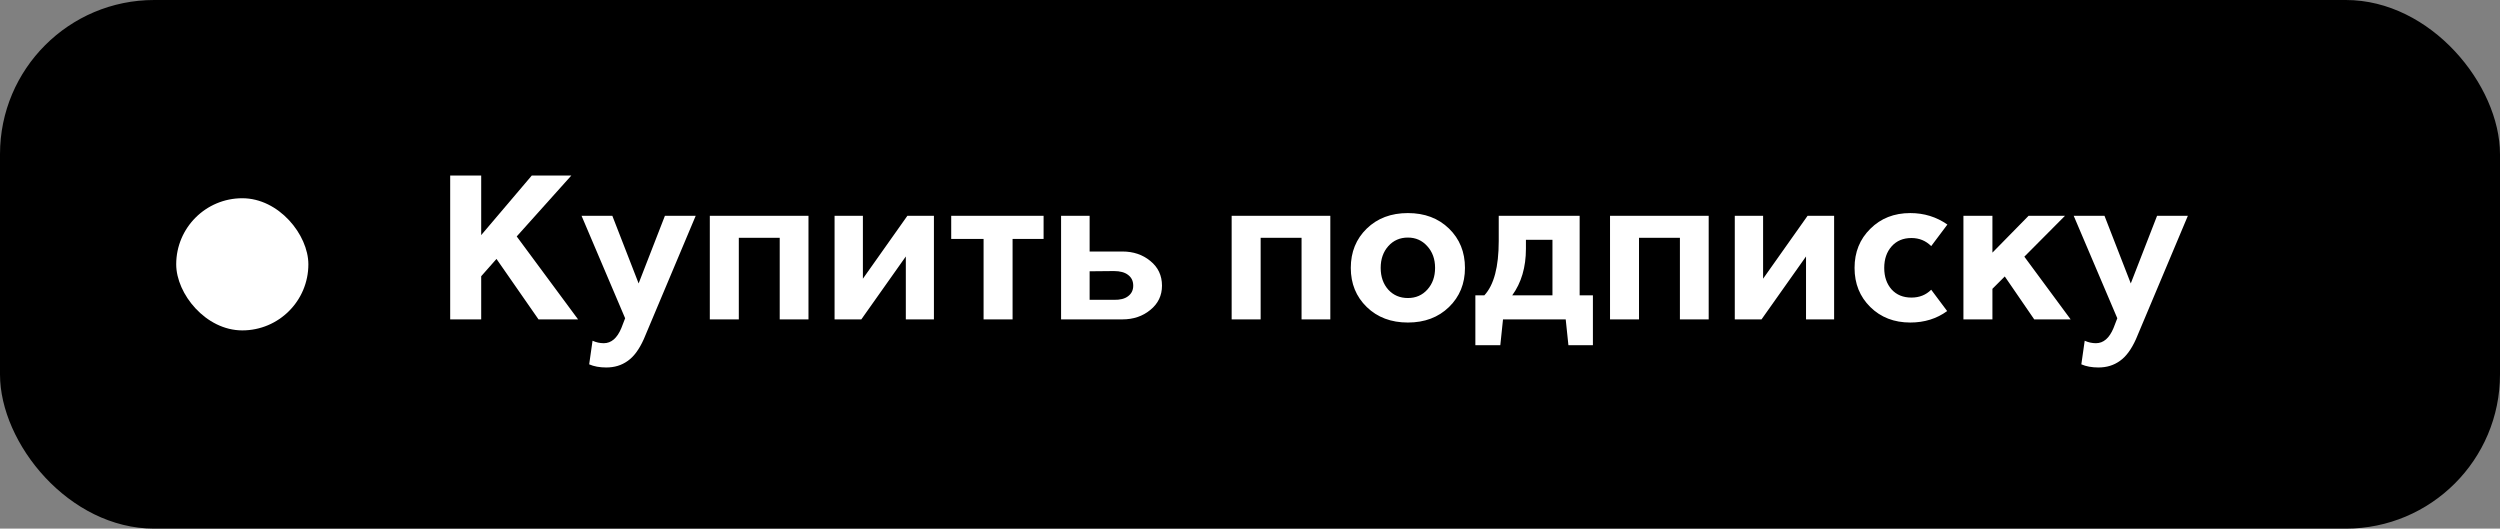 <svg width="227" height="48" viewBox="0 0 227 48" fill="none" xmlns="http://www.w3.org/2000/svg">
<rect x="0" y="0" width="227" height="48" fill="#808080" stroke="none"/>
<rect width="227" height="48" rx="14" fill="black"/>
<path d="M48.897 29L45.081 23.51L43.693 25.082V29H40.877V15.939H43.693V21.347L48.285 15.939H51.877L46.918 21.469L52.489 29H48.897ZM60.375 19.592H63.171L58.456 30.796C58.035 31.735 57.545 32.395 56.987 32.776C56.443 33.17 55.796 33.367 55.048 33.367C54.45 33.367 53.932 33.272 53.497 33.082L53.803 30.939C54.13 31.088 54.47 31.163 54.824 31.163C55.504 31.163 56.035 30.707 56.416 29.796L56.762 28.898L52.803 19.592H55.599L57.987 25.735L60.375 19.592ZM73.41 19.592V29H70.798V21.592H67.084V29H64.451V19.592H73.41ZM82.392 19.592H84.8V29H82.249V23.286L78.208 29H75.779V19.592H78.351V25.306L82.392 19.592ZM94.758 19.592V21.694H91.942V29H89.309V21.694H86.37V19.592H94.758ZM101.917 22.837C102.91 22.837 103.754 23.122 104.448 23.694C105.155 24.265 105.509 25.014 105.509 25.939C105.509 26.837 105.155 27.571 104.448 28.143C103.754 28.714 102.91 29 101.917 29H96.346V19.592H98.938V22.837H101.917ZM101.142 27.224C101.7 27.238 102.128 27.129 102.427 26.898C102.74 26.667 102.897 26.347 102.897 25.939C102.897 25.517 102.74 25.191 102.427 24.959C102.128 24.728 101.7 24.612 101.142 24.612L98.938 24.633V27.224H101.142ZM120.793 19.592V29H118.181V21.592H114.467V29H111.834V19.592H120.793ZM131.57 27.878C130.604 28.816 129.359 29.286 127.836 29.286C126.312 29.286 125.067 28.816 124.101 27.878C123.135 26.939 122.652 25.755 122.652 24.326C122.652 22.884 123.135 21.694 124.101 20.755C125.067 19.816 126.312 19.347 127.836 19.347C129.359 19.347 130.604 19.816 131.57 20.755C132.536 21.694 133.019 22.884 133.019 24.326C133.019 25.755 132.536 26.939 131.57 27.878ZM126.06 26.306C126.523 26.809 127.115 27.061 127.836 27.061C128.557 27.061 129.149 26.803 129.611 26.286C130.074 25.769 130.305 25.116 130.305 24.326C130.305 23.524 130.067 22.864 129.591 22.347C129.128 21.83 128.543 21.571 127.836 21.571C127.115 21.571 126.523 21.83 126.06 22.347C125.598 22.864 125.366 23.524 125.366 24.326C125.366 25.129 125.598 25.789 126.06 26.306ZM143.432 26.816H144.636V31.347H142.412L142.167 29H136.473L136.228 31.347H133.963V26.816H134.779C135.65 25.878 136.085 24.231 136.085 21.878V19.592H143.432V26.816ZM140.963 21.776H138.554V22.592C138.554 24.265 138.139 25.674 137.31 26.816H140.963V21.776ZM155.149 19.592V29H152.536V21.592H148.822V29H146.19V19.592H155.149ZM164.13 19.592H166.538V29H163.987V23.286L159.946 29H157.518V19.592H160.089V25.306L164.13 19.592ZM173.455 29.286C171.986 29.286 170.775 28.816 169.823 27.878C168.87 26.939 168.394 25.755 168.394 24.326C168.394 22.898 168.87 21.714 169.823 20.776C170.775 19.823 171.986 19.347 173.455 19.347C174.707 19.347 175.83 19.694 176.823 20.388L175.353 22.347C174.864 21.857 174.265 21.612 173.557 21.612C172.809 21.612 172.21 21.864 171.762 22.367C171.313 22.871 171.088 23.524 171.088 24.326C171.088 25.129 171.313 25.782 171.762 26.286C172.21 26.776 172.809 27.02 173.557 27.02C174.279 27.02 174.877 26.782 175.353 26.306L176.802 28.245C175.85 28.939 174.734 29.286 173.455 29.286ZM184.708 29L182.034 25.102L180.912 26.224V29H178.279V19.592H180.912V22.939L184.198 19.592H187.504L183.81 23.306L188.014 29H184.708ZM195.863 19.592H198.659L193.945 30.796C193.523 31.735 193.033 32.395 192.475 32.776C191.931 33.17 191.285 33.367 190.536 33.367C189.938 33.367 189.421 33.272 188.985 33.082L189.291 30.939C189.618 31.088 189.958 31.163 190.312 31.163C190.992 31.163 191.523 30.707 191.904 29.796L192.251 28.898L188.291 19.592H191.087L193.475 25.735L195.863 19.592Z" fill="white"/>
<rect x="16" y="18" width="12" height="12" rx="6" fill="white"/>
</svg>
